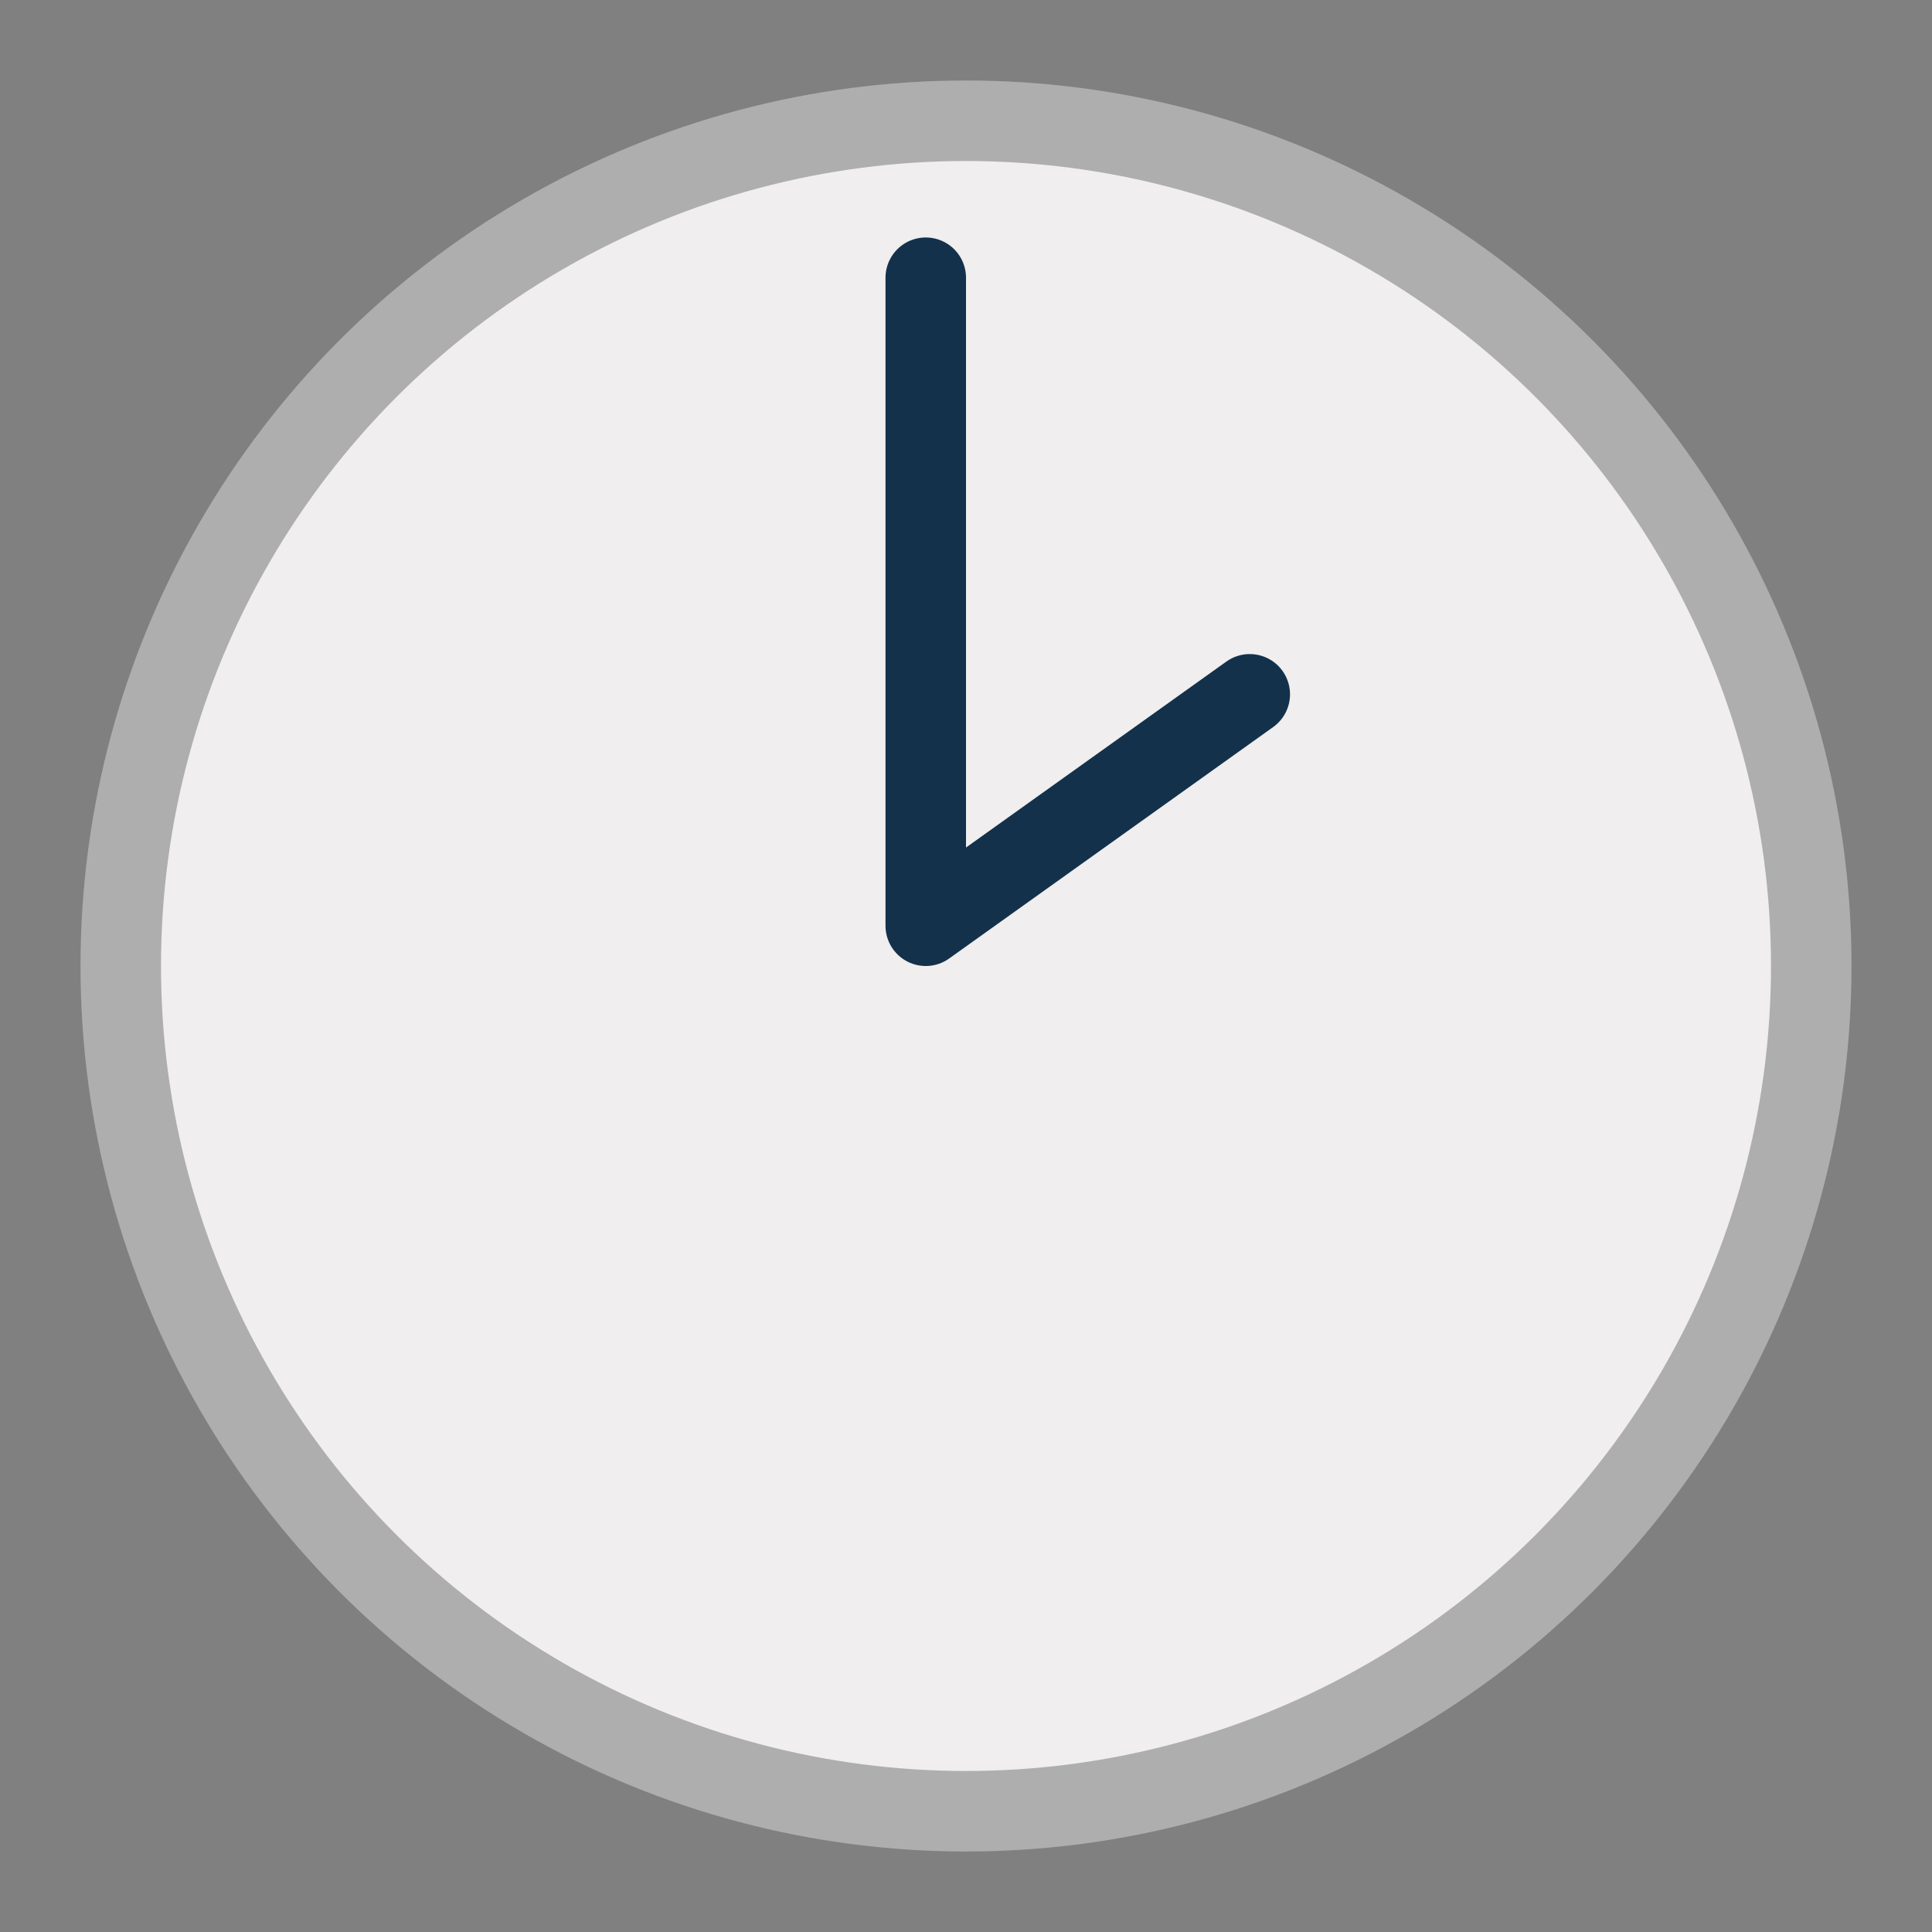 <svg width="24" height="24" viewBox="0 0 24 24" fill="none" xmlns="http://www.w3.org/2000/svg">
<rect x="0" y="0" width="24" height="24" fill="#808080" stroke="none"/>
<circle cx="12" cy="12" r="10.5" fill="#F0EEEE" stroke="#AEAEAE"/>
<path d="M11.5 3.45V11.5L15.525 8.625" stroke="#14314B" stroke-linecap="round" stroke-linejoin="round"/>
</svg>
